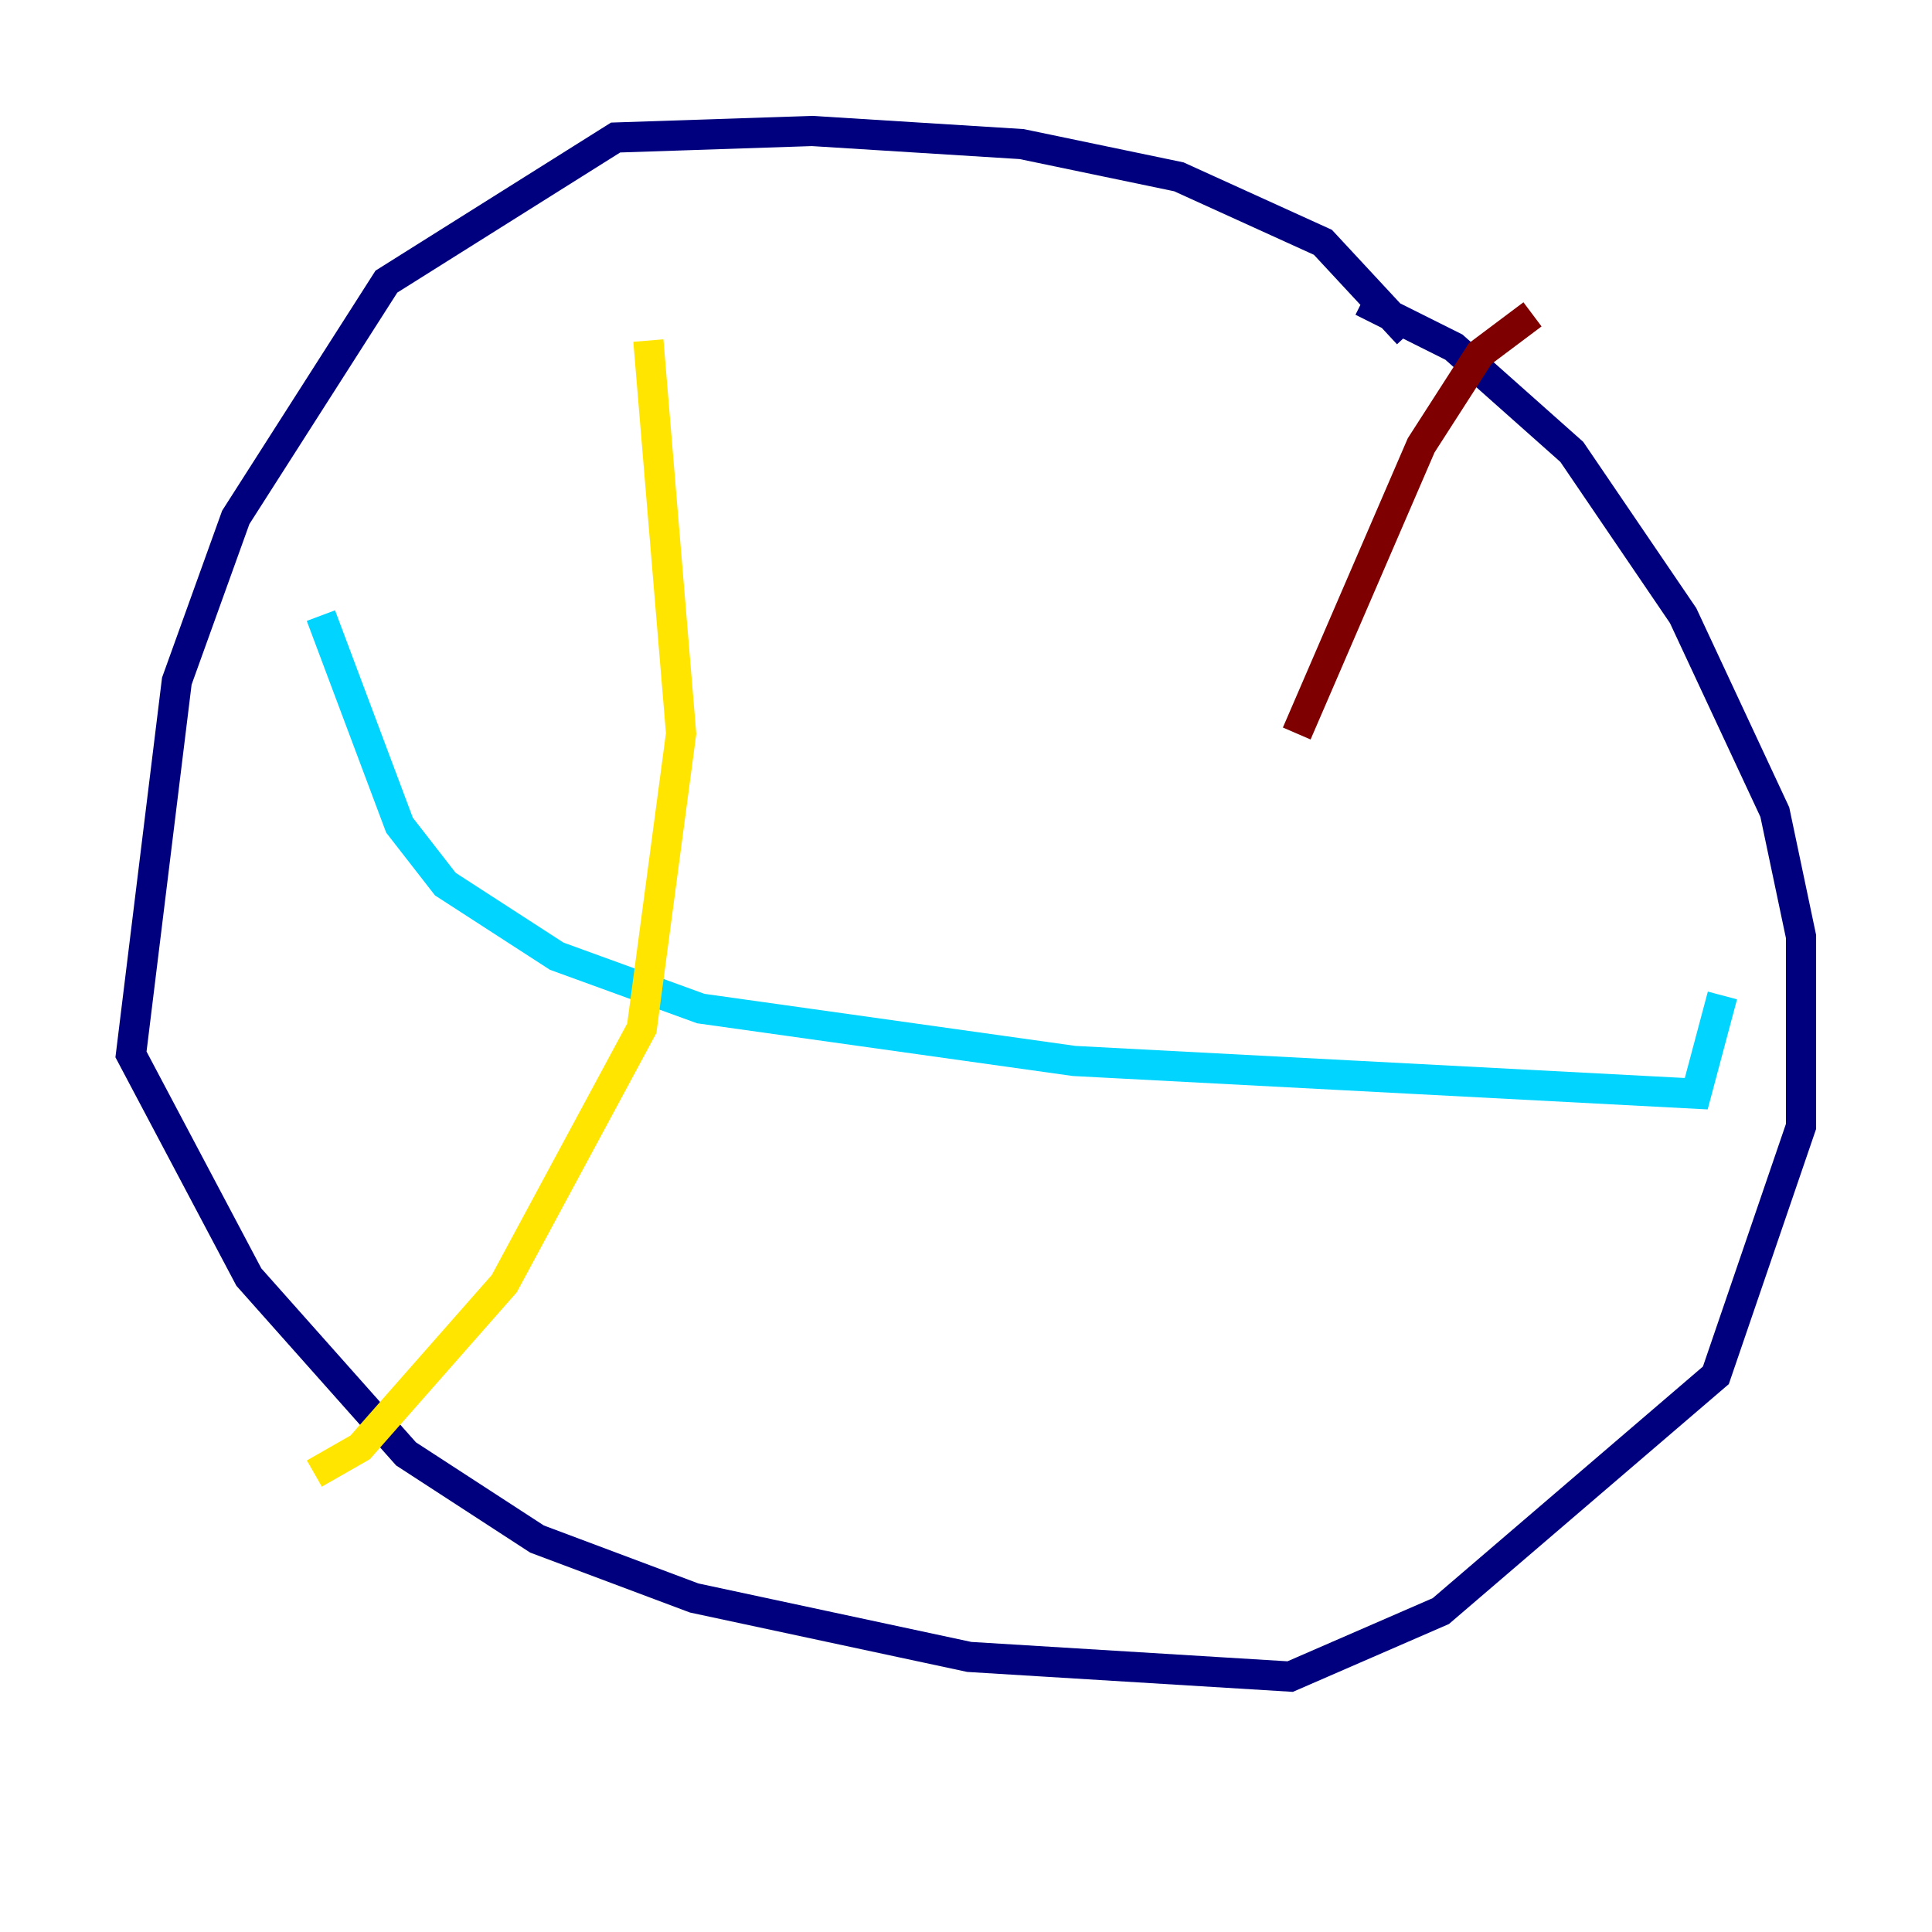 <?xml version="1.0" encoding="utf-8" ?>
<svg baseProfile="tiny" height="128" version="1.2" viewBox="0,0,128,128" width="128" xmlns="http://www.w3.org/2000/svg" xmlns:ev="http://www.w3.org/2001/xml-events" xmlns:xlink="http://www.w3.org/1999/xlink"><defs /><polyline fill="none" points="93.288,22.129 87.647,16.054 78.102,11.715 67.688,9.546 53.803,8.678 40.786,9.112 25.6,18.658 15.62,34.278 11.715,45.125 8.678,69.858 16.488,84.61 26.902,96.325 35.58,101.966 45.993,105.871 64.217,109.776 85.478,111.078 95.458,106.739 113.681,91.119 119.322,74.63 119.322,62.047 117.586,53.803 111.512,40.786 104.136,29.939 96.325,22.997 90.251,19.959" stroke="#00007f" stroke-width="2" /><polyline fill="none" points="21.261,40.786 26.468,54.671 29.505,58.576 36.881,63.349 46.427,66.82 71.159,70.291 112.38,72.461 114.115,65.953" stroke="#00d4ff" stroke-width="2" /><polyline fill="none" points="42.956,22.563 45.125,48.597 42.522,68.122 33.41,85.044 23.864,95.891 20.827,97.627" stroke="#ffe500" stroke-width="2" /><polyline fill="none" points="101.532,20.827 98.061,23.43 94.156,29.505 85.912,48.597" stroke="#7f0000" stroke-width="2" /></svg>